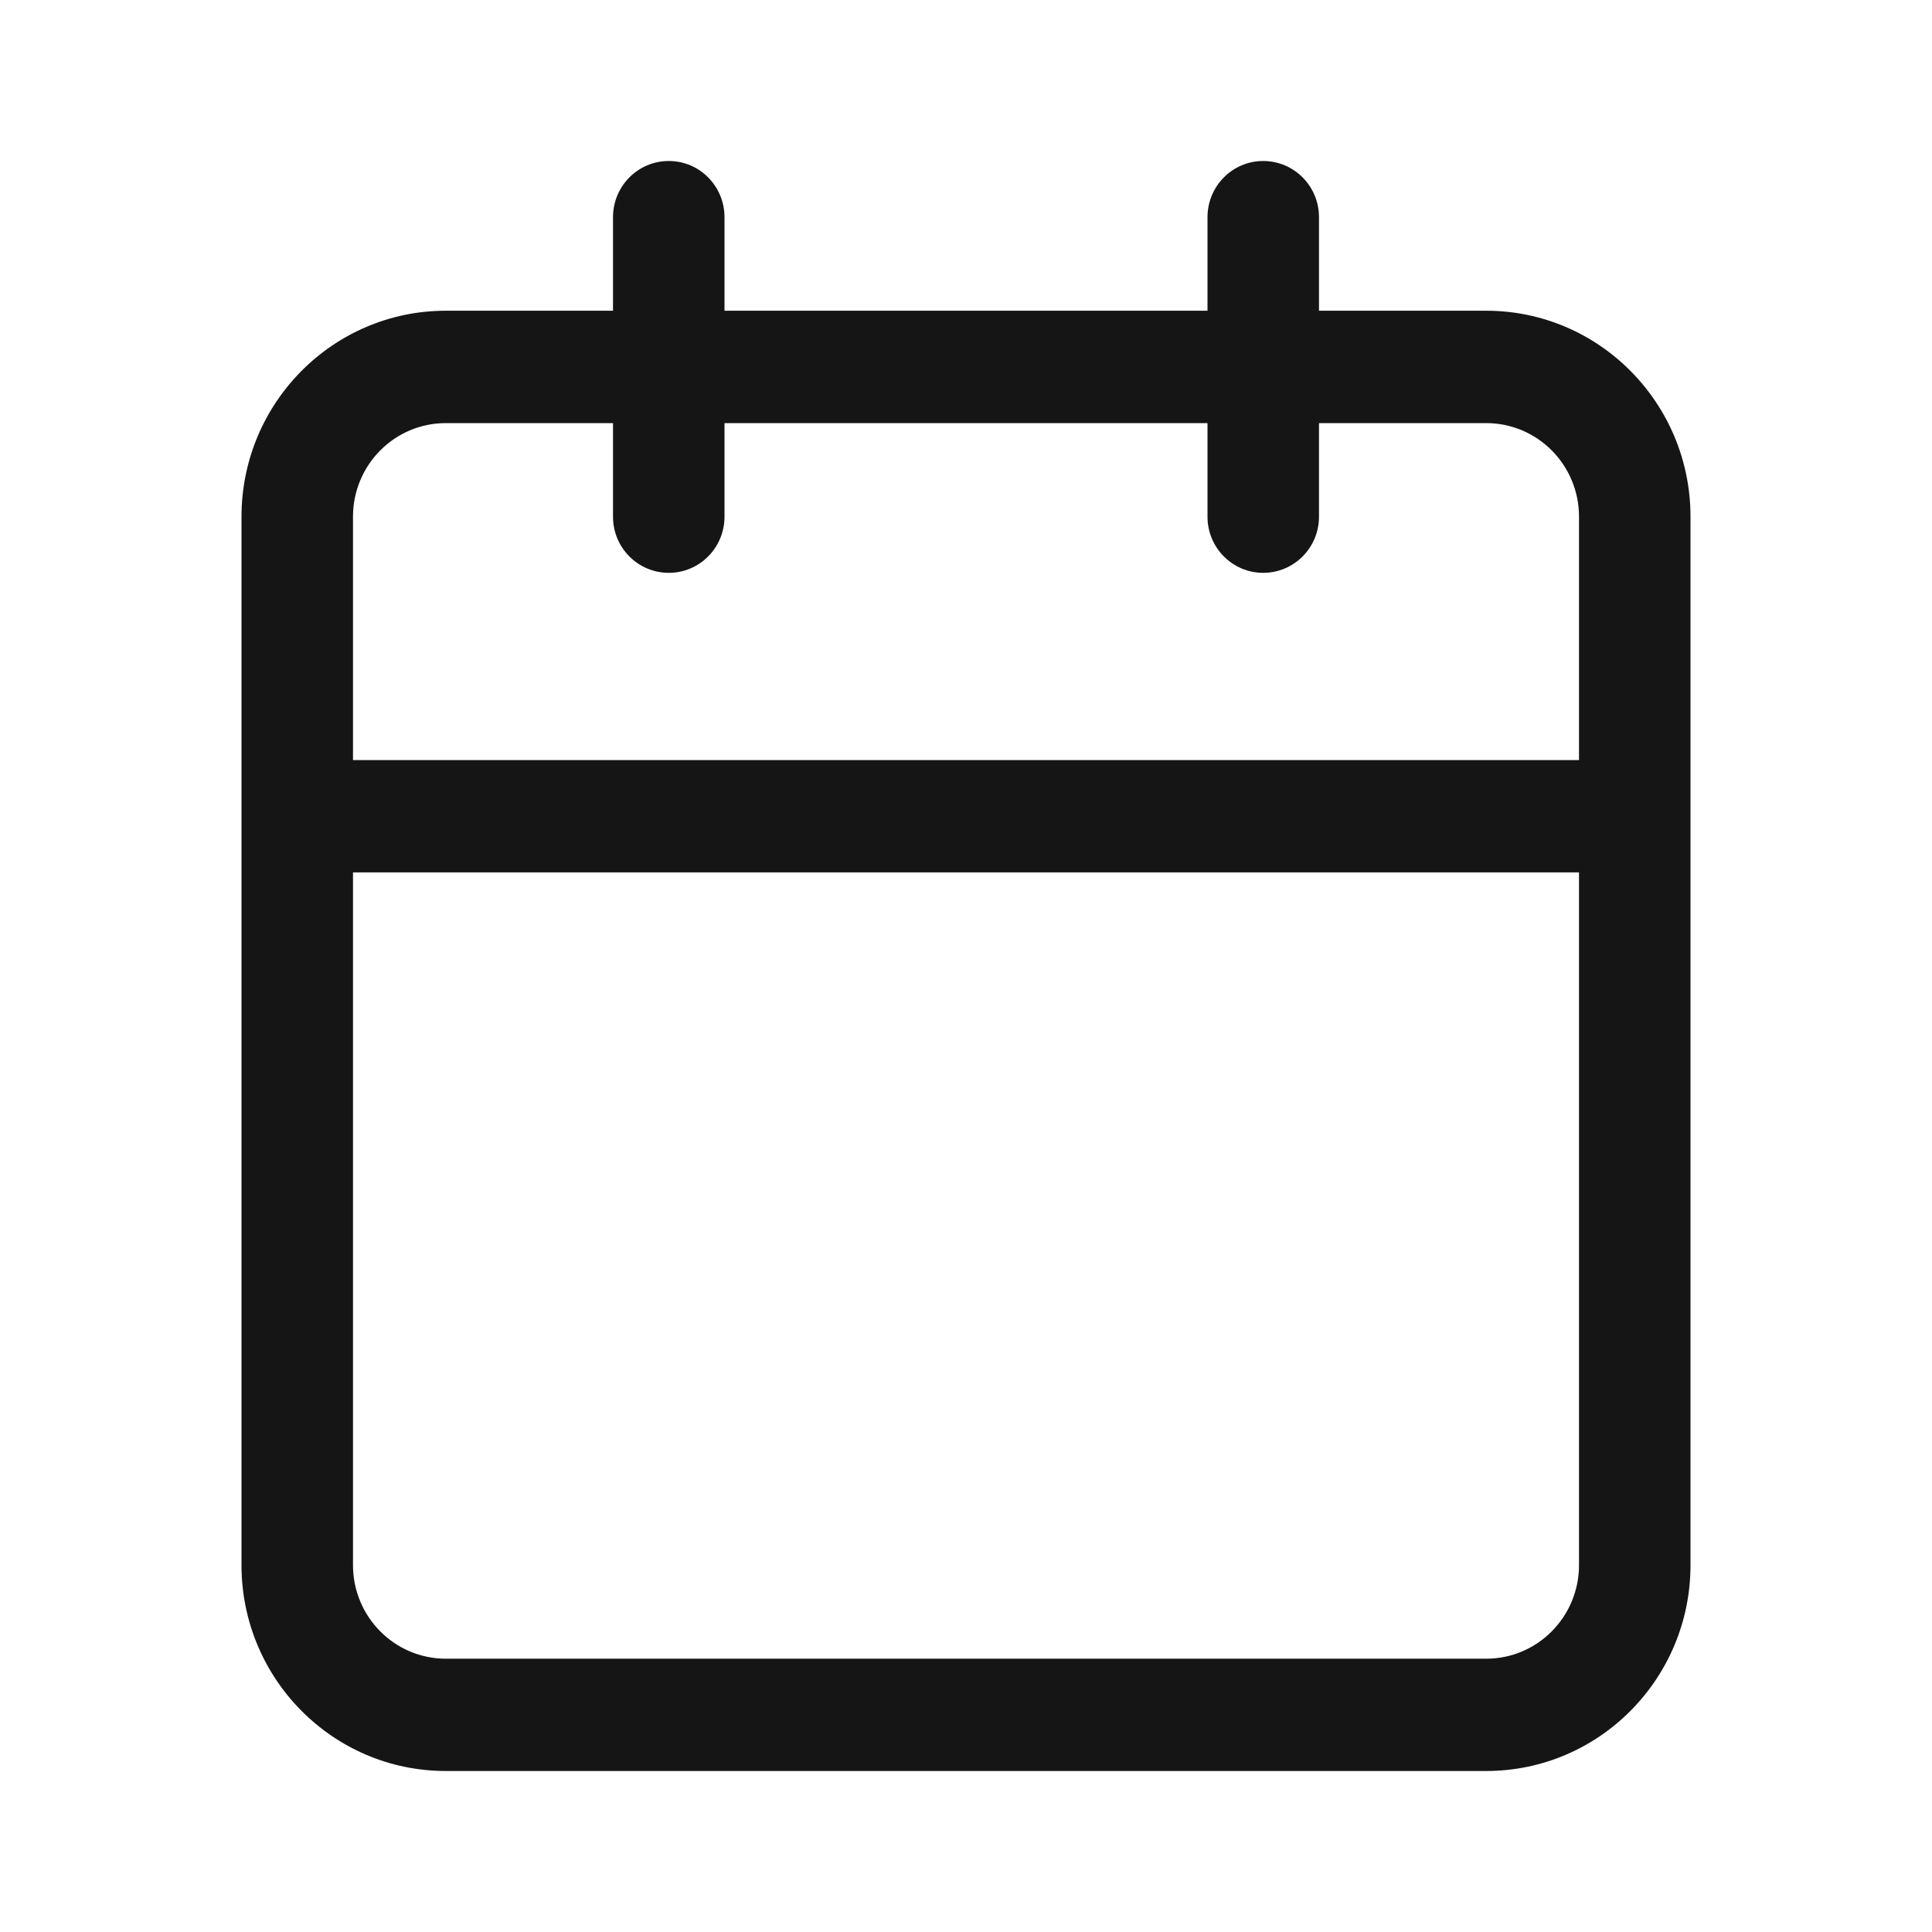 <svg width="24" height="24" viewBox="0 0 24 24" fill="none" xmlns="http://www.w3.org/2000/svg">
<path fill-rule="evenodd" clip-rule="evenodd" d="M8.308 2C8.69 2 9 2.312 9 2.698V3.86H15V2.698C15 2.312 15.31 2 15.692 2C16.075 2 16.385 2.312 16.385 2.698V3.86H18.462C19.863 3.86 21 5.006 21 6.419V19.442C21 20.855 19.863 22 18.462 22H5.538C4.137 22 3 20.855 3 19.442V6.419C3 5.006 4.137 3.86 5.538 3.86H7.615V2.698C7.615 2.312 7.925 2 8.308 2ZM7.615 5.256H5.538C4.901 5.256 4.385 5.776 4.385 6.419V9.442H19.615V6.419C19.615 5.776 19.099 5.256 18.462 5.256H16.385V6.419C16.385 6.804 16.075 7.116 15.692 7.116C15.31 7.116 15 6.804 15 6.419V5.256H9V6.419C9 6.804 8.69 7.116 8.308 7.116C7.925 7.116 7.615 6.804 7.615 6.419V5.256ZM19.615 10.837H4.385V19.442C4.385 20.084 4.901 20.605 5.538 20.605H18.462C19.099 20.605 19.615 20.084 19.615 19.442V10.837Z" fill="#151515"/>
</svg>
